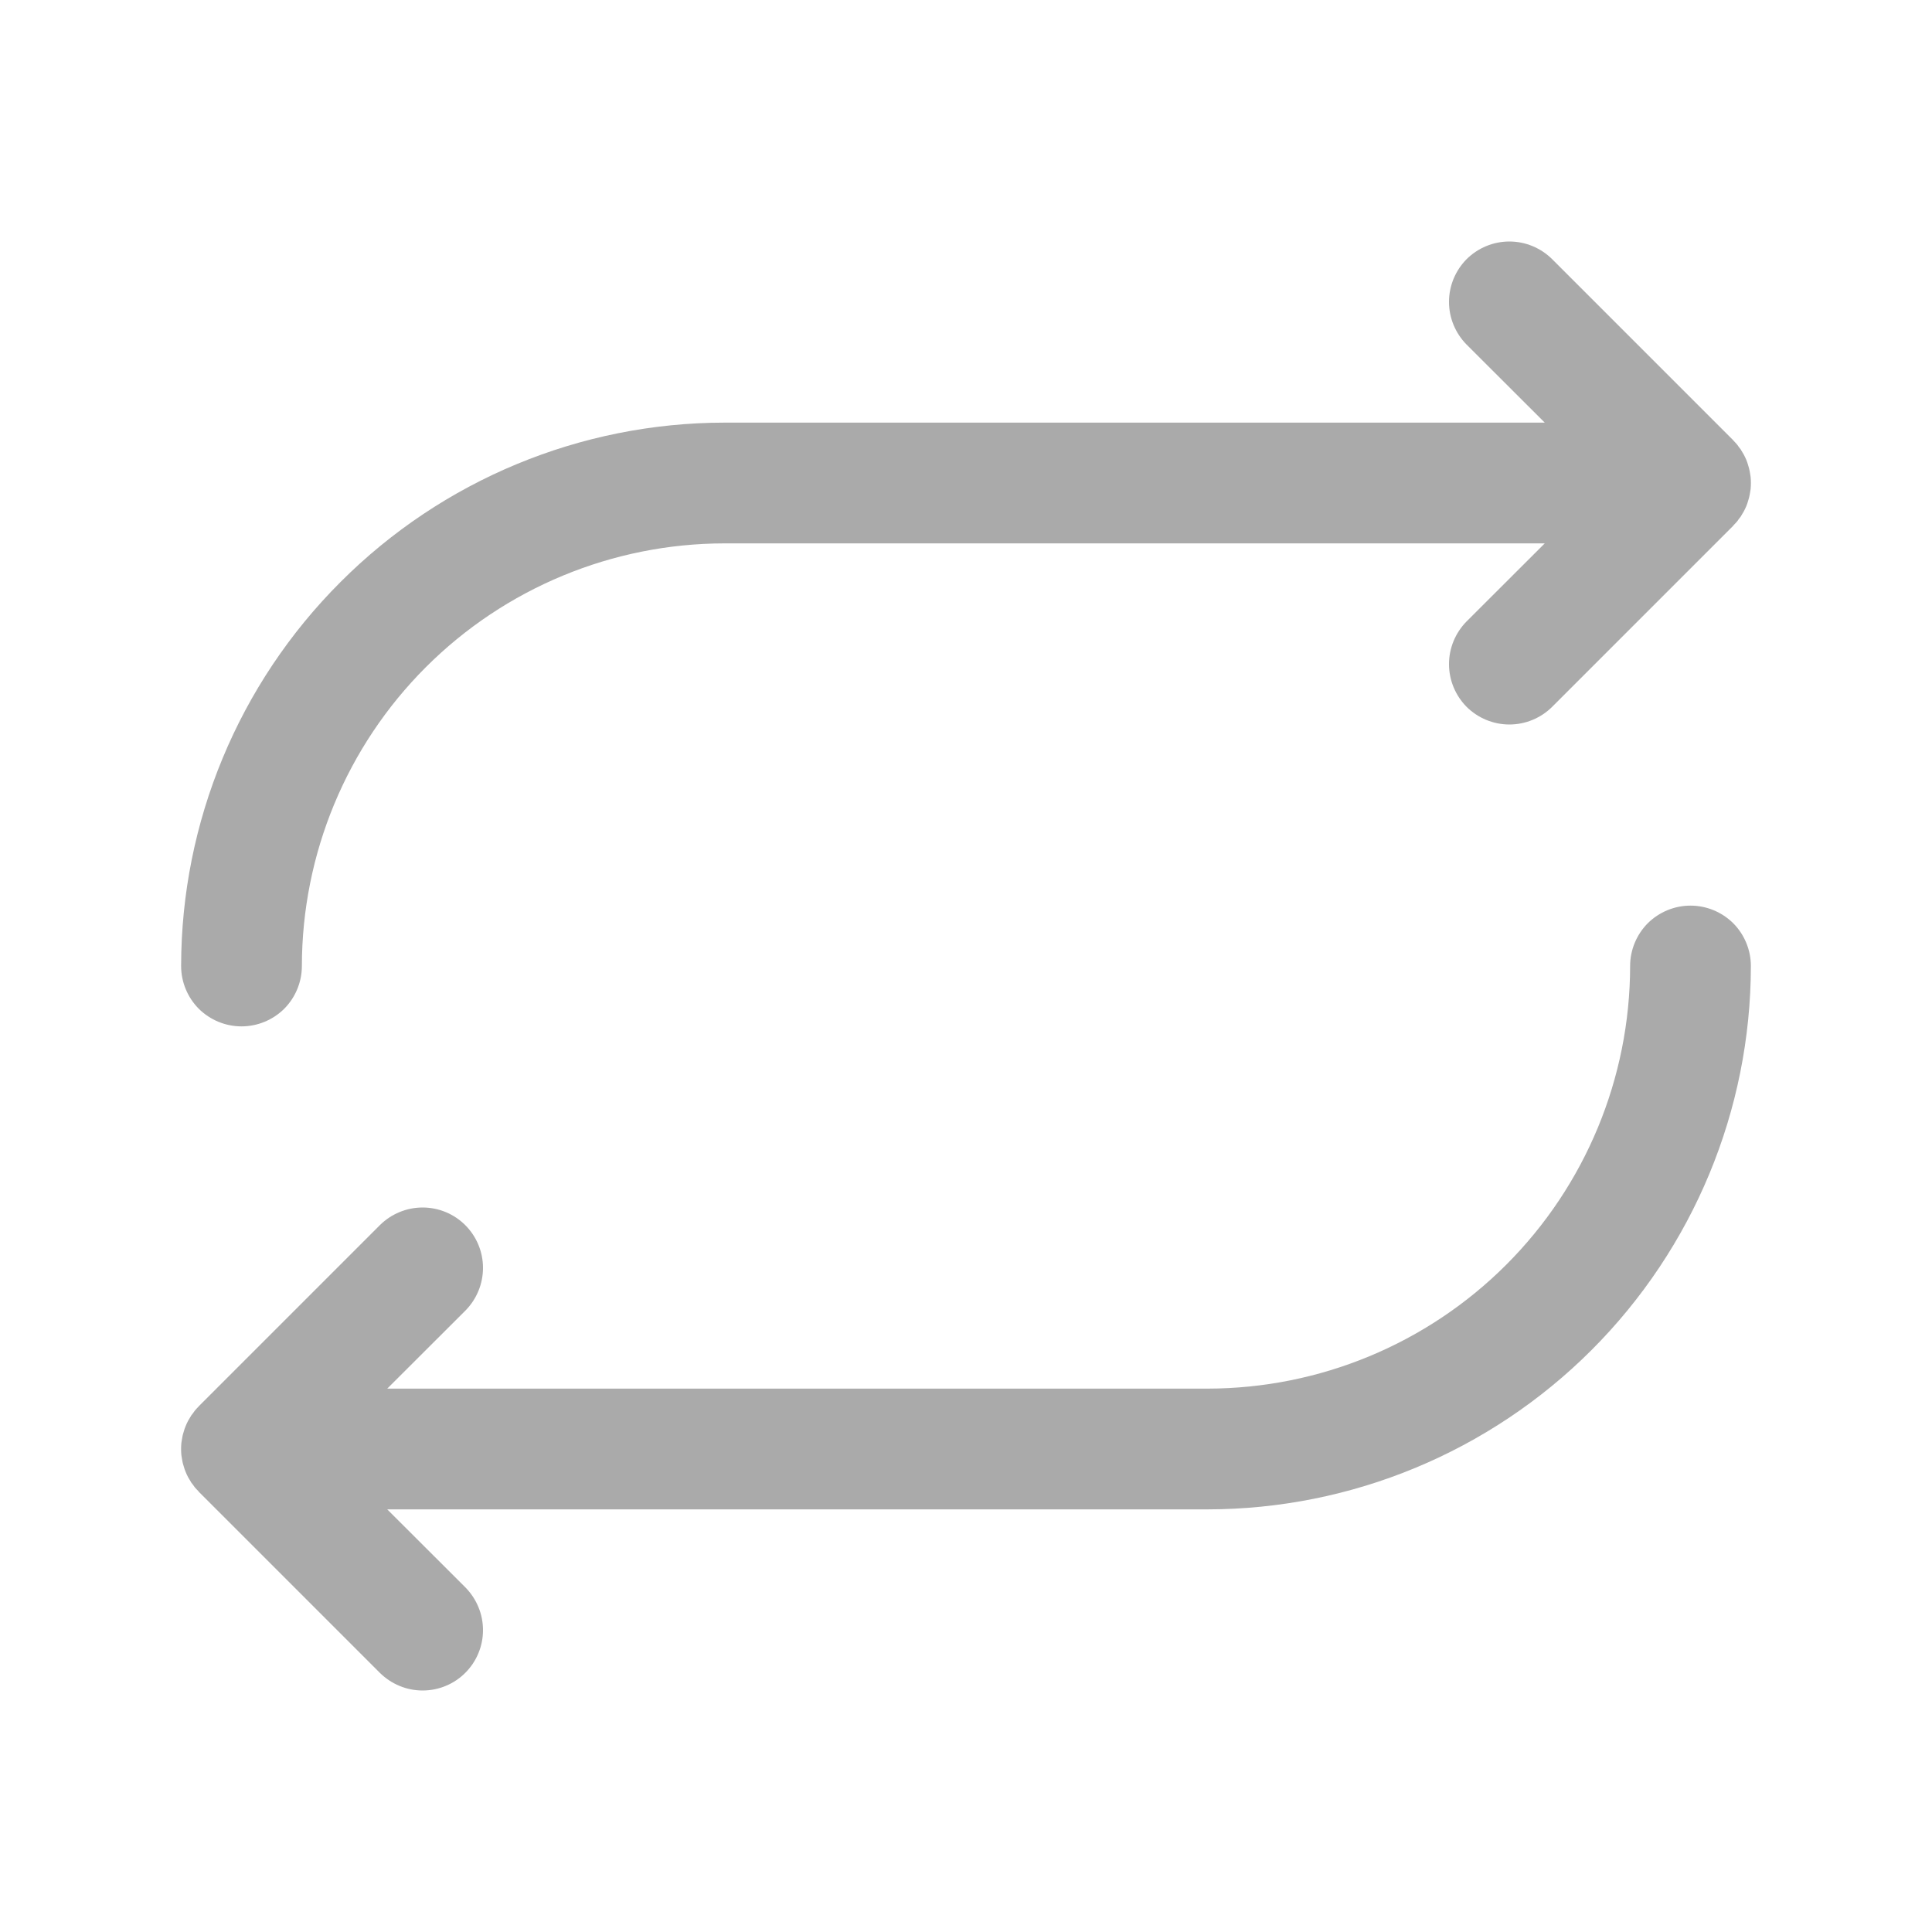 <svg width="16" height="16" viewBox="0 0 16 16" fill="none" xmlns="http://www.w3.org/2000/svg">
<path d="M2 8.5C2.133 8.5 2.26 8.447 2.354 8.354C2.447 8.26 2.5 8.133 2.5 8C2.501 7.072 2.87 6.182 3.526 5.526C4.182 4.87 5.072 4.501 6 4.5H12.793L12.146 5.146C12.053 5.24 12 5.367 12 5.5C12 5.633 12.053 5.76 12.146 5.854C12.24 5.947 12.367 6 12.5 6C12.633 6 12.76 5.947 12.854 5.854L14.354 4.354C14.355 4.352 14.357 4.35 14.358 4.348C14.368 4.338 14.378 4.328 14.387 4.317C14.392 4.311 14.396 4.304 14.401 4.297C14.406 4.291 14.411 4.285 14.416 4.278C14.421 4.27 14.425 4.262 14.43 4.254C14.434 4.248 14.437 4.242 14.441 4.236C14.445 4.228 14.449 4.22 14.453 4.212C14.456 4.205 14.459 4.198 14.462 4.192C14.465 4.184 14.468 4.176 14.471 4.168C14.473 4.16 14.476 4.153 14.478 4.145C14.481 4.137 14.483 4.129 14.485 4.121C14.486 4.113 14.489 4.106 14.49 4.098C14.492 4.088 14.493 4.079 14.495 4.069C14.496 4.063 14.497 4.056 14.498 4.05C14.501 4.017 14.501 3.983 14.498 3.951C14.497 3.944 14.496 3.937 14.495 3.931C14.493 3.921 14.492 3.912 14.49 3.902C14.489 3.894 14.486 3.887 14.485 3.879C14.483 3.871 14.481 3.863 14.478 3.855C14.476 3.847 14.473 3.84 14.471 3.832C14.468 3.824 14.465 3.816 14.462 3.808C14.459 3.802 14.456 3.795 14.453 3.788C14.449 3.78 14.445 3.772 14.441 3.764C14.437 3.758 14.434 3.752 14.43 3.746C14.425 3.738 14.421 3.73 14.416 3.722C14.411 3.715 14.406 3.709 14.401 3.703C14.396 3.696 14.392 3.689 14.387 3.683C14.377 3.672 14.368 3.661 14.358 3.651C14.356 3.65 14.355 3.648 14.354 3.646L12.854 2.146C12.76 2.053 12.633 2 12.5 2C12.367 2 12.24 2.053 12.146 2.146C12.053 2.24 12 2.367 12 2.5C12 2.633 12.053 2.76 12.146 2.854L12.793 3.5H6C4.807 3.501 3.663 3.976 2.82 4.82C1.976 5.663 1.501 6.807 1.5 8C1.5 8.133 1.553 8.26 1.646 8.354C1.74 8.447 1.867 8.5 2 8.5Z" fill="#AAAAAA"/>
<path d="M14 7.5C13.867 7.5 13.74 7.553 13.646 7.646C13.553 7.74 13.5 7.867 13.5 8C13.499 8.928 13.13 9.818 12.474 10.474C11.818 11.13 10.928 11.499 10 11.5H3.207L3.854 10.854C3.947 10.76 4 10.633 4 10.5C4 10.367 3.947 10.24 3.853 10.146C3.76 10.053 3.633 10 3.5 10C3.367 10 3.24 10.053 3.146 10.146L1.646 11.646C1.645 11.648 1.644 11.65 1.642 11.651C1.632 11.661 1.622 11.672 1.613 11.683C1.608 11.689 1.604 11.696 1.599 11.703C1.594 11.709 1.589 11.716 1.584 11.722C1.579 11.73 1.575 11.738 1.57 11.746C1.566 11.752 1.563 11.758 1.559 11.764C1.555 11.772 1.551 11.78 1.547 11.788C1.544 11.795 1.541 11.802 1.538 11.809C1.535 11.816 1.532 11.824 1.529 11.832C1.527 11.84 1.524 11.847 1.522 11.855C1.519 11.863 1.517 11.871 1.515 11.879C1.513 11.887 1.511 11.894 1.51 11.902C1.508 11.912 1.507 11.921 1.505 11.931C1.504 11.937 1.503 11.944 1.502 11.95C1.499 11.983 1.499 12.017 1.502 12.05C1.503 12.056 1.504 12.063 1.505 12.069C1.507 12.079 1.508 12.088 1.51 12.098C1.511 12.106 1.513 12.113 1.515 12.121C1.517 12.129 1.519 12.137 1.522 12.145C1.524 12.153 1.527 12.16 1.529 12.168C1.532 12.176 1.535 12.184 1.538 12.191C1.541 12.198 1.544 12.205 1.547 12.212C1.551 12.22 1.555 12.228 1.559 12.236C1.563 12.242 1.566 12.248 1.57 12.254C1.575 12.262 1.579 12.27 1.584 12.278C1.589 12.284 1.594 12.291 1.599 12.297C1.604 12.304 1.608 12.311 1.613 12.317C1.622 12.328 1.632 12.338 1.642 12.348C1.643 12.35 1.645 12.352 1.646 12.354L3.146 13.854C3.193 13.9 3.248 13.937 3.309 13.962C3.369 13.987 3.434 14 3.5 14C3.566 14 3.631 13.987 3.691 13.962C3.752 13.937 3.807 13.9 3.853 13.854C3.9 13.807 3.937 13.752 3.962 13.691C3.987 13.631 4 13.566 4 13.5C4 13.434 3.987 13.369 3.962 13.309C3.937 13.248 3.9 13.193 3.854 13.146L3.207 12.5H10C11.193 12.499 12.337 12.024 13.18 11.181C14.024 10.337 14.499 9.193 14.5 8C14.5 7.867 14.447 7.74 14.354 7.646C14.26 7.553 14.133 7.5 14 7.5Z" fill="#AAAAAA"/>
</svg>
